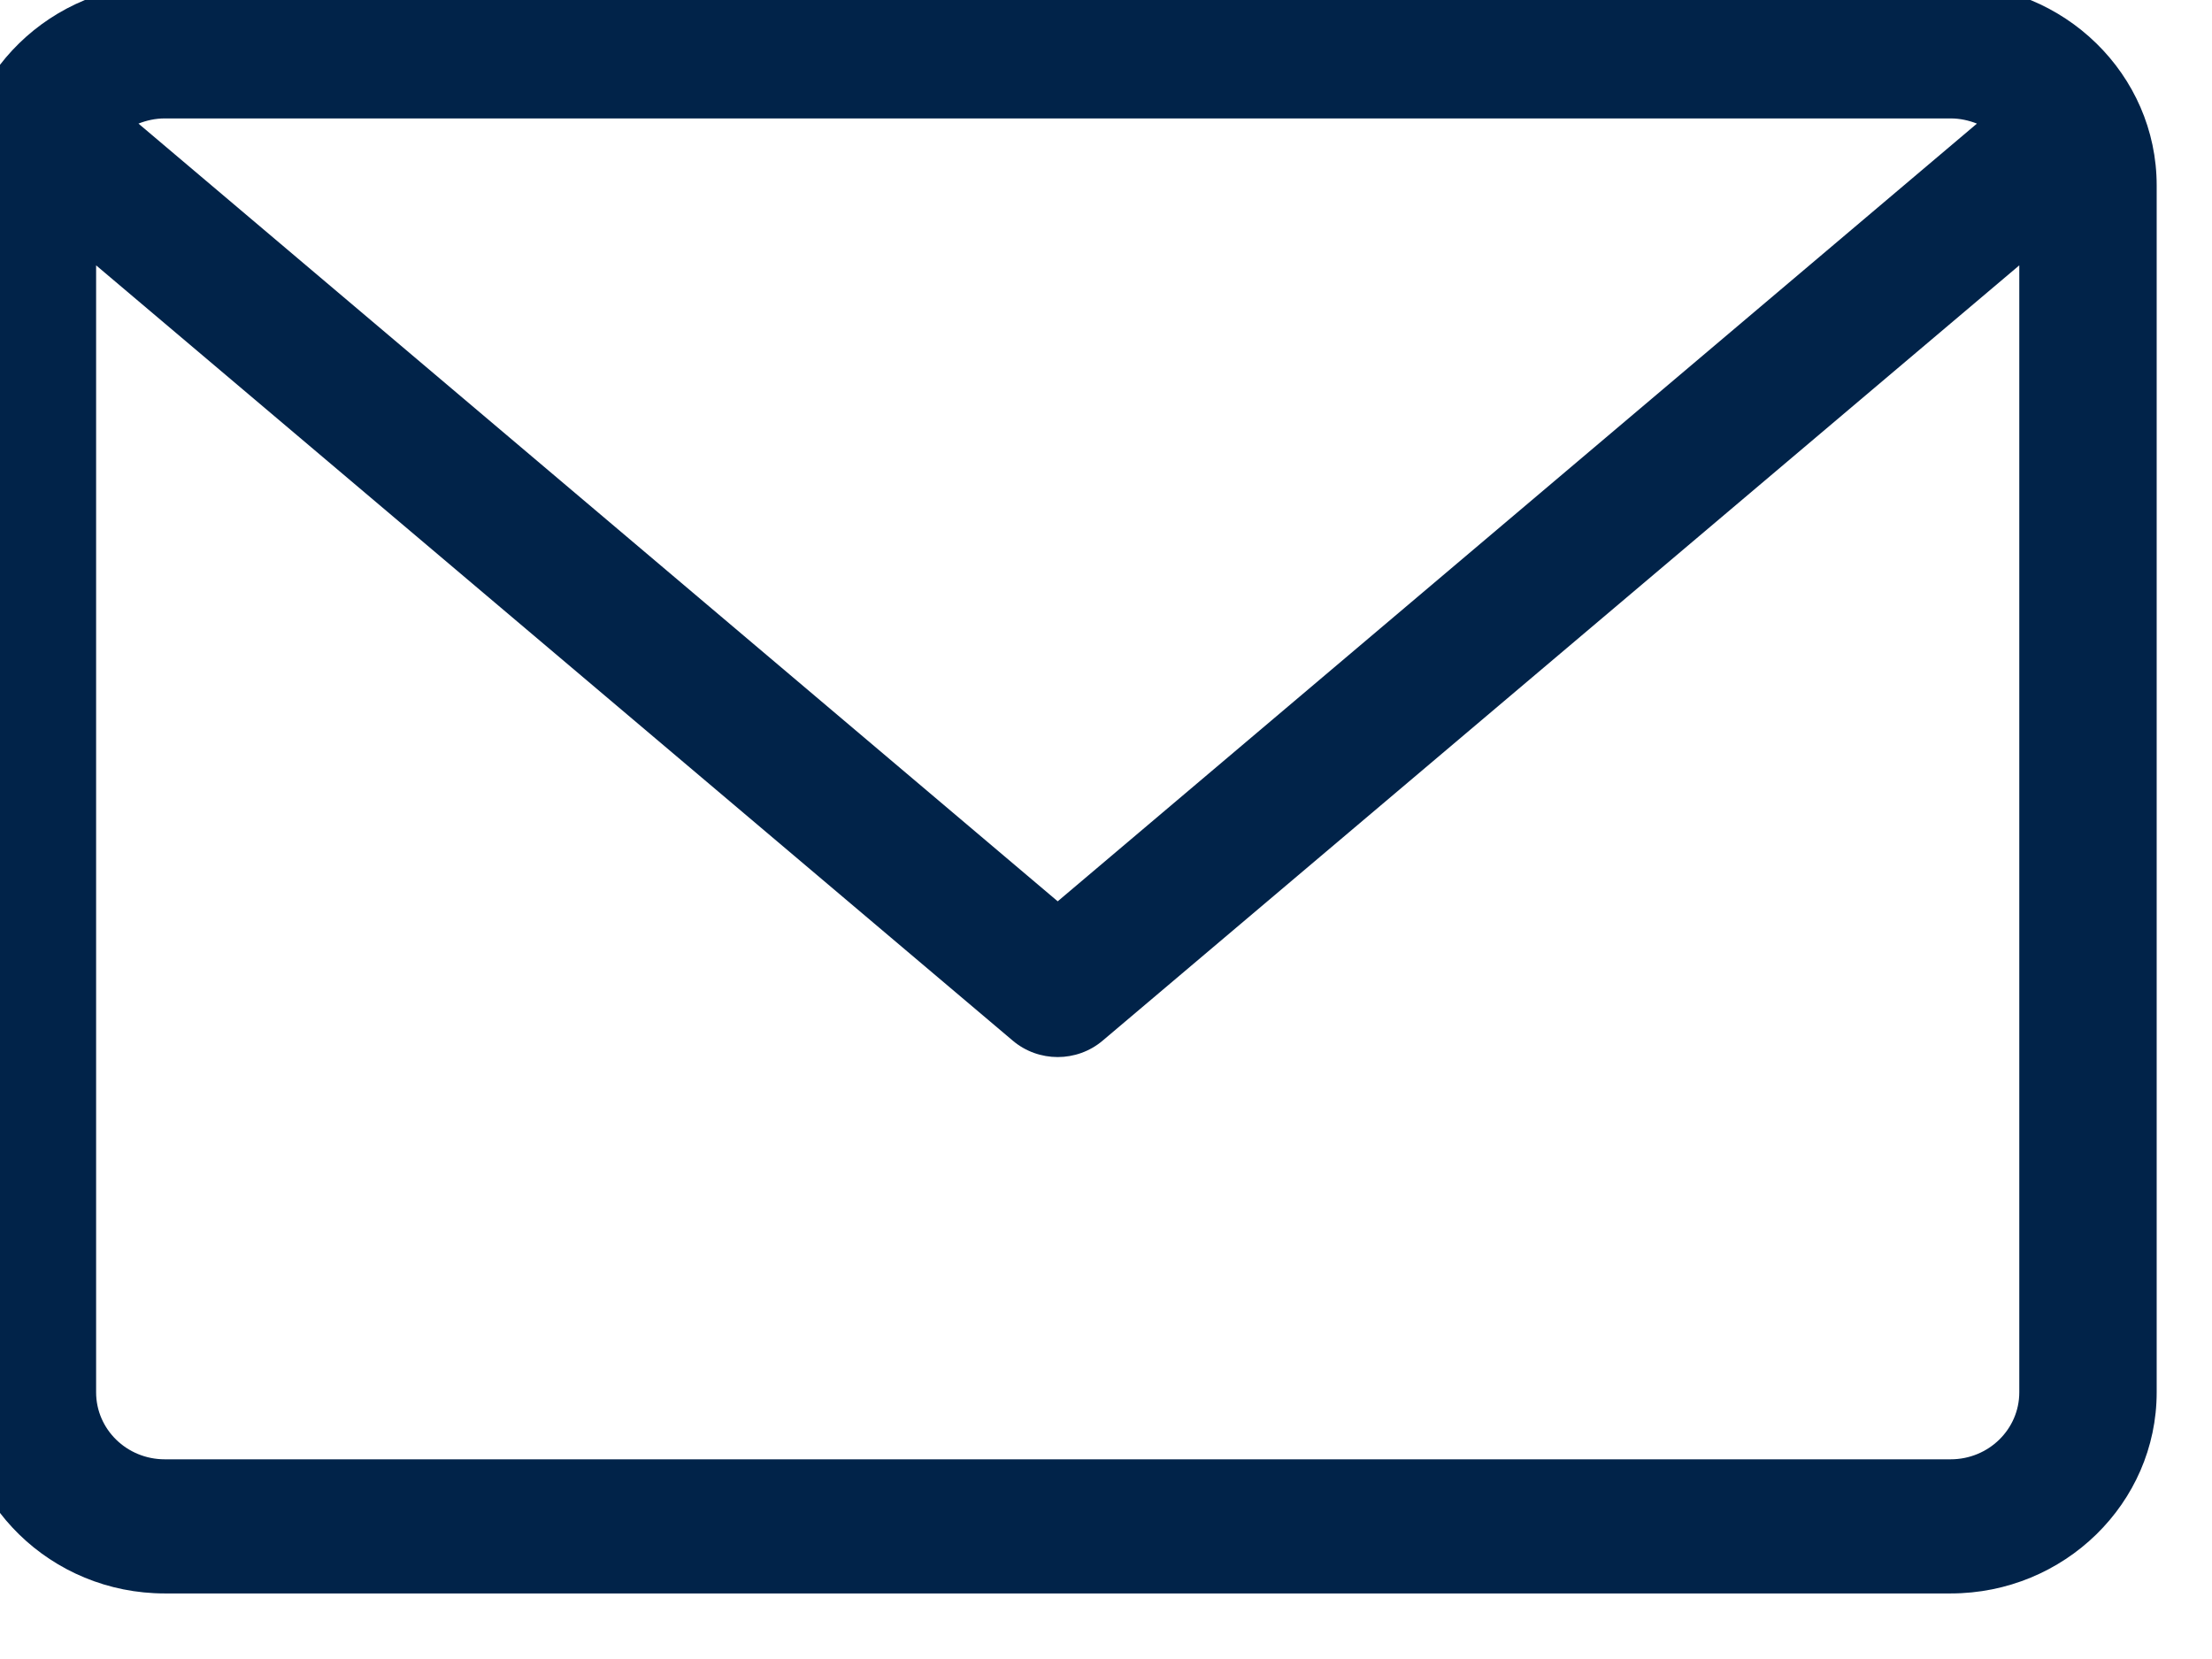 <?xml version="1.0" encoding="UTF-8" standalone="no"?>
<!DOCTYPE svg PUBLIC "-//W3C//DTD SVG 1.1//EN" "http://www.w3.org/Graphics/SVG/1.1/DTD/svg11.dtd">
<svg width="100%" height="100%" viewBox="0 0 16 12" version="1.1" xmlns="http://www.w3.org/2000/svg" xmlns:xlink="http://www.w3.org/1999/xlink" xml:space="preserve" xmlns:serif="http://www.serif.com/" style="fill-rule:evenodd;clip-rule:evenodd;stroke-linejoin:round;stroke-miterlimit:2;">
    <g transform="matrix(1,0,0,1,-192.604,-5618.82)">
        <g transform="matrix(4.705,0,0,40.788,-4153.79,-6198.83)">
            <g transform="matrix(0.236,0,0,0.027,921.868,289.473)">
                <path d="M20.817,9.545L9.183,9.545C8.443,9.545 7.841,10.138 7.841,10.866L7.841,18.793C7.841,19.521 8.443,20.114 9.183,20.114L20.817,20.114C21.557,20.114 22.159,19.521 22.159,18.793L22.159,10.866C22.159,10.138 21.557,9.545 20.817,9.545ZM20.817,10.426C20.878,10.426 20.935,10.439 20.988,10.46L15,15.568L9.012,10.46C9.065,10.439 9.122,10.426 9.183,10.426L20.817,10.426ZM20.817,19.233L9.183,19.233C8.936,19.233 8.736,19.036 8.736,18.793L8.736,11.391L14.707,16.483C14.791,16.555 14.896,16.591 15,16.591C15.104,16.591 15.209,16.555 15.293,16.483L21.264,11.391L21.264,18.793C21.264,19.036 21.064,19.233 20.817,19.233Z" style="fill:rgb(1,35,73);fill-rule:nonzero;"/>
            </g>
        </g>
    </g>
</svg>
